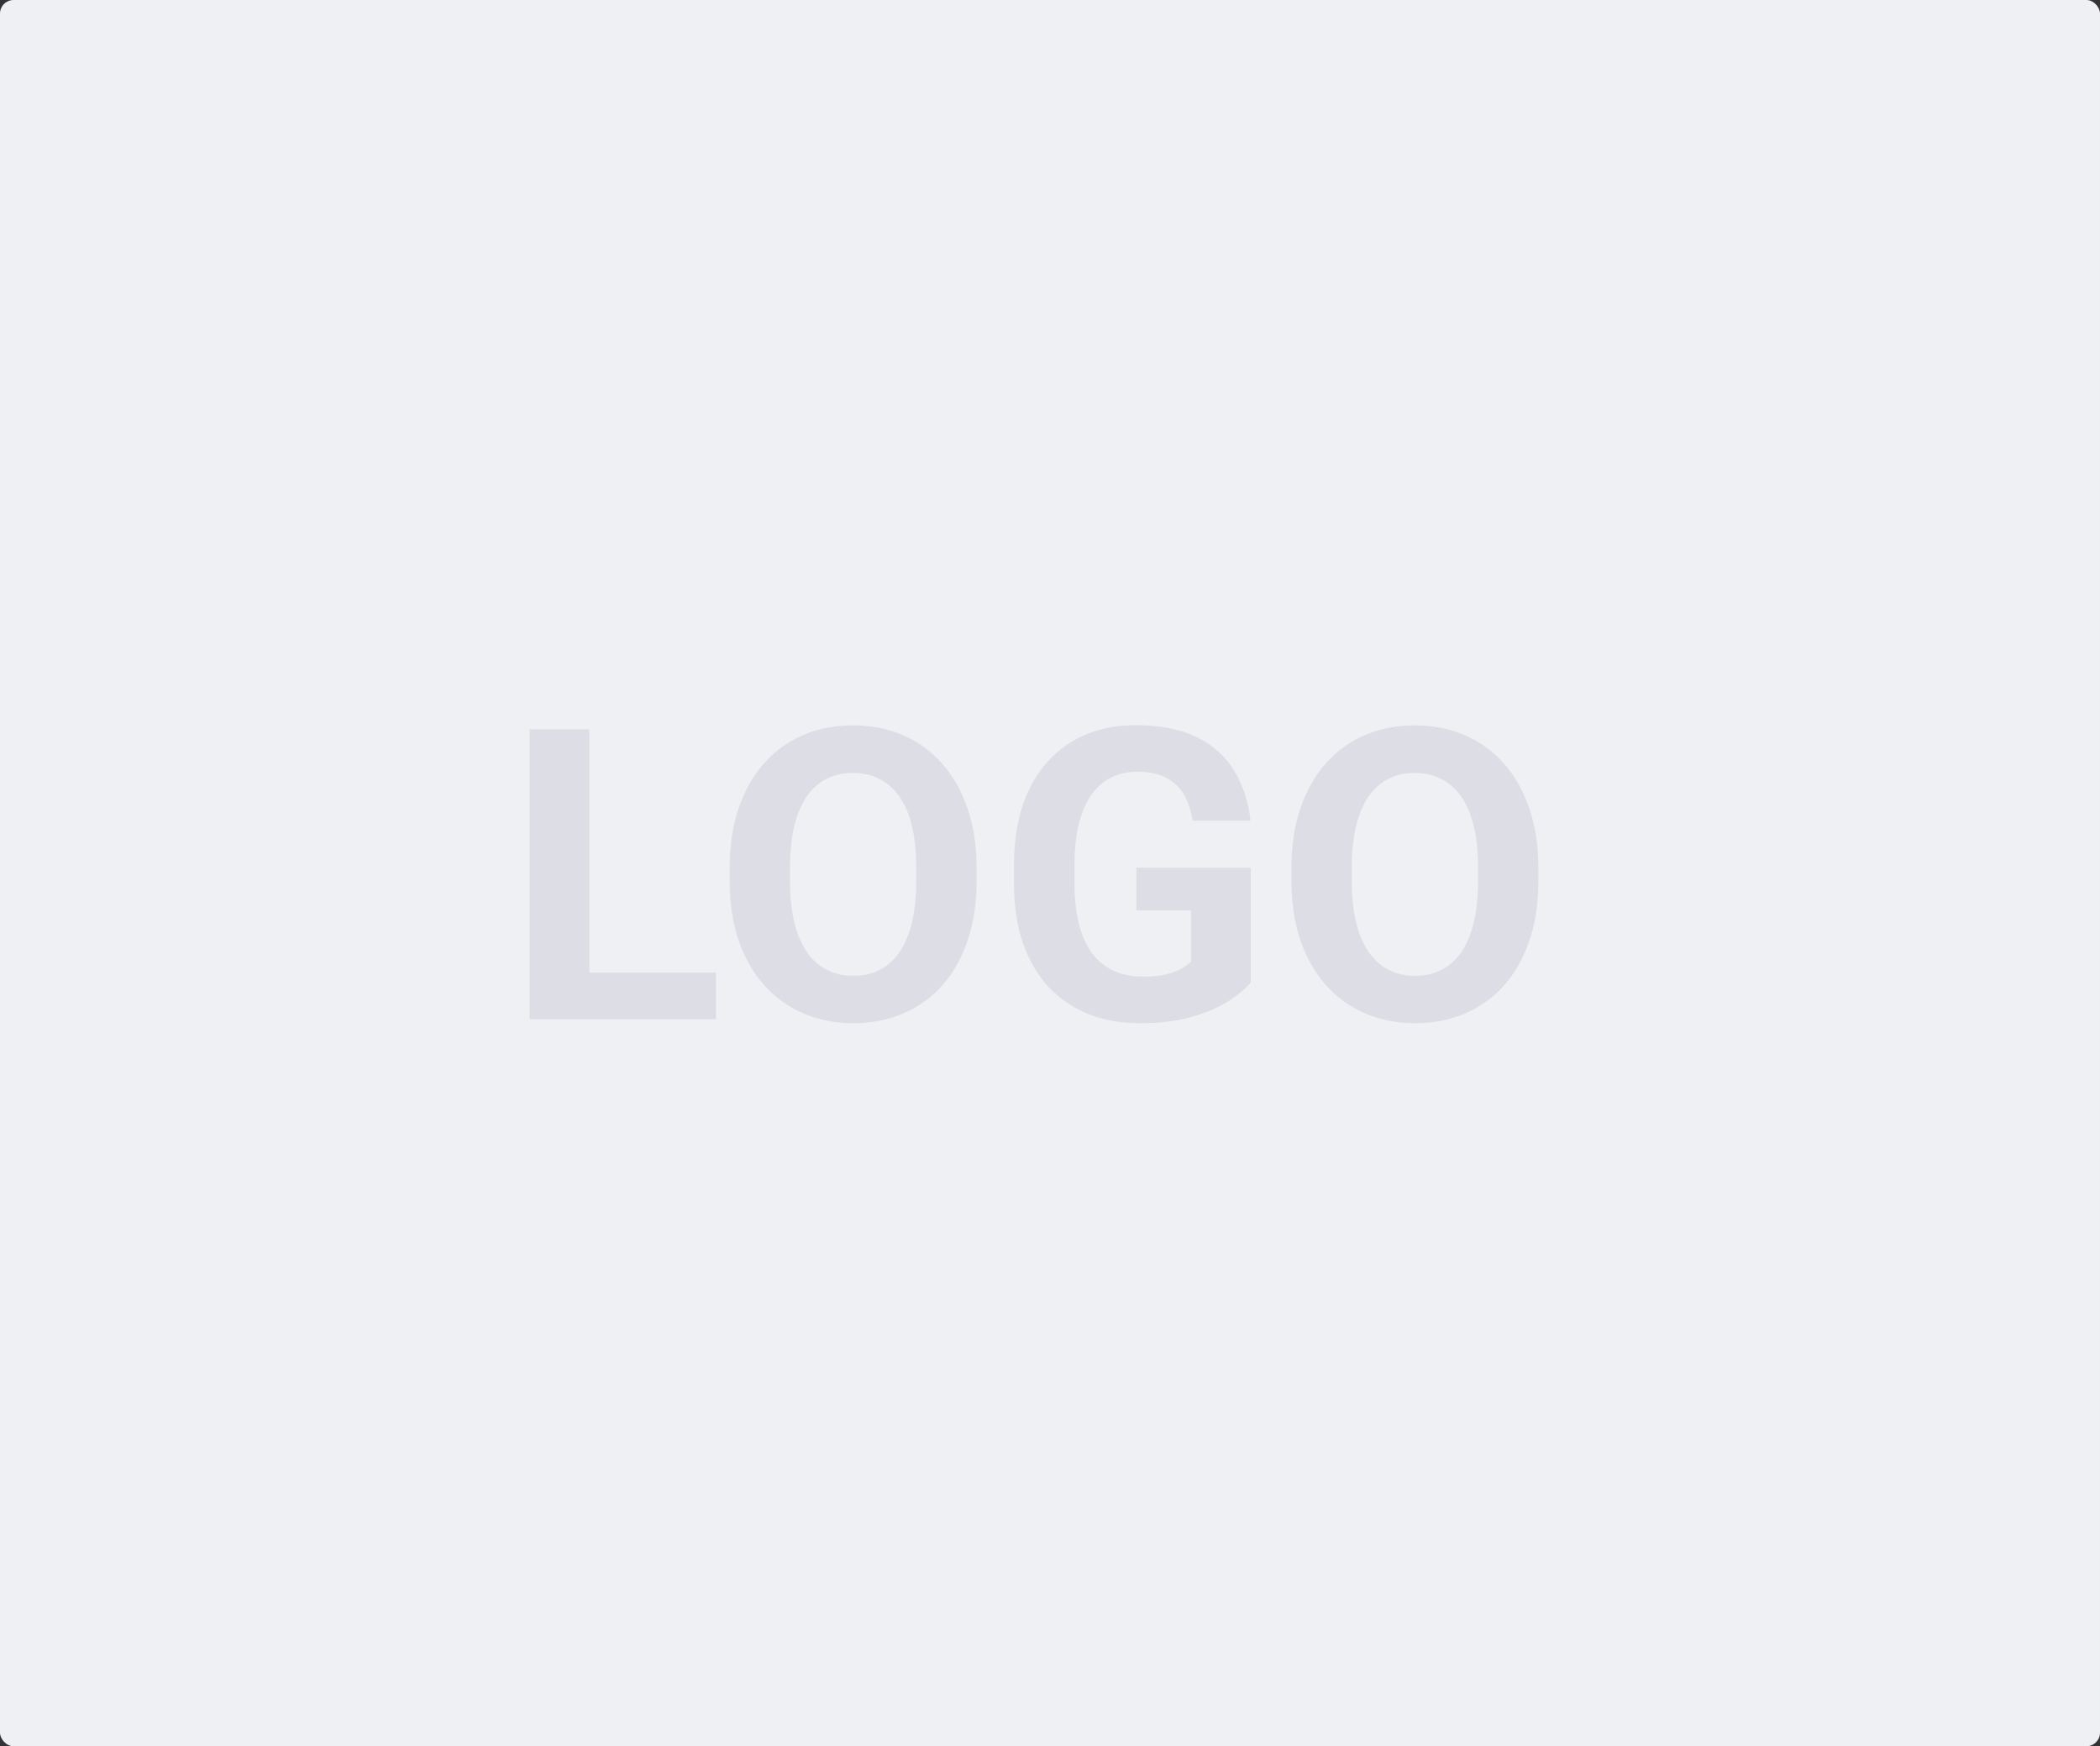 <svg width="309" height="257" viewBox="0 0 309 257" fill="none" xmlns="http://www.w3.org/2000/svg">
<rect x="0" y="0" width="309" height="257" fill="#333333" stroke="none"/>
<rect width="309" height="257" rx="2" fill="#EFF0F4"/>
<path d="M105.35 143.145V150H83.876V143.145H105.35ZM86.718 107.344V150H77.928V107.344H86.718ZM143.695 127.676V129.697C143.695 132.939 143.255 135.85 142.377 138.428C141.498 141.006 140.257 143.203 138.656 145.02C137.054 146.816 135.14 148.193 132.914 149.15C130.707 150.107 128.255 150.586 125.56 150.586C122.884 150.586 120.433 150.107 118.207 149.15C116 148.193 114.086 146.816 112.464 145.02C110.843 143.203 109.584 141.006 108.685 138.428C107.806 135.85 107.367 132.939 107.367 129.697V127.676C107.367 124.414 107.806 121.504 108.685 118.945C109.564 116.367 110.804 114.17 112.406 112.354C114.027 110.537 115.941 109.15 118.148 108.193C120.375 107.236 122.826 106.758 125.502 106.758C128.197 106.758 130.648 107.236 132.855 108.193C135.082 109.15 136.996 110.537 138.597 112.354C140.218 114.17 141.468 116.367 142.347 118.945C143.246 121.504 143.695 124.414 143.695 127.676ZM134.818 129.697V127.617C134.818 125.352 134.613 123.359 134.203 121.641C133.793 119.922 133.187 118.477 132.386 117.305C131.586 116.133 130.609 115.254 129.457 114.668C128.304 114.062 126.986 113.76 125.502 113.76C124.017 113.76 122.699 114.062 121.546 114.668C120.414 115.254 119.447 116.133 118.646 117.305C117.865 118.477 117.269 119.922 116.859 121.641C116.449 123.359 116.244 125.352 116.244 127.617V129.697C116.244 131.943 116.449 133.936 116.859 135.674C117.269 137.393 117.875 138.848 118.675 140.039C119.476 141.211 120.453 142.1 121.605 142.705C122.757 143.311 124.076 143.613 125.56 143.613C127.045 143.613 128.363 143.311 129.515 142.705C130.668 142.1 131.634 141.211 132.416 140.039C133.197 138.848 133.793 137.393 134.203 135.674C134.613 133.936 134.818 131.943 134.818 129.697ZM184.032 127.705V144.609C183.368 145.41 182.342 146.279 180.955 147.217C179.569 148.135 177.782 148.926 175.594 149.59C173.407 150.254 170.76 150.586 167.655 150.586C164.901 150.586 162.391 150.137 160.125 149.238C157.86 148.32 155.907 146.982 154.266 145.225C152.645 143.467 151.395 141.318 150.516 138.779C149.637 136.221 149.198 133.301 149.198 130.02V127.354C149.198 124.072 149.618 121.152 150.457 118.594C151.317 116.035 152.537 113.877 154.12 112.119C155.702 110.361 157.586 109.023 159.774 108.105C161.961 107.188 164.393 106.729 167.069 106.729C170.78 106.729 173.827 107.334 176.209 108.545C178.592 109.736 180.409 111.396 181.659 113.525C182.928 115.635 183.709 118.057 184.002 120.791H175.477C175.262 119.346 174.852 118.086 174.246 117.012C173.641 115.938 172.772 115.098 171.639 114.492C170.526 113.887 169.08 113.584 167.303 113.584C165.838 113.584 164.53 113.887 163.377 114.492C162.245 115.078 161.287 115.947 160.506 117.1C159.725 118.252 159.129 119.678 158.719 121.377C158.309 123.076 158.104 125.049 158.104 127.295V130.02C158.104 132.246 158.319 134.219 158.748 135.938C159.178 137.637 159.813 139.072 160.653 140.244C161.512 141.396 162.567 142.266 163.817 142.852C165.067 143.438 166.522 143.73 168.182 143.73C169.569 143.73 170.721 143.613 171.639 143.379C172.577 143.145 173.329 142.861 173.895 142.529C174.481 142.178 174.93 141.846 175.243 141.533V133.975H167.215V127.705H184.032ZM226.361 127.676V129.697C226.361 132.939 225.921 135.85 225.042 138.428C224.163 141.006 222.923 143.203 221.321 145.02C219.72 146.816 217.806 148.193 215.579 149.15C213.372 150.107 210.921 150.586 208.226 150.586C205.55 150.586 203.099 150.107 200.872 149.15C198.665 148.193 196.751 146.816 195.13 145.02C193.509 143.203 192.249 141.006 191.351 138.428C190.472 135.85 190.032 132.939 190.032 129.697V127.676C190.032 124.414 190.472 121.504 191.351 118.945C192.23 116.367 193.47 114.17 195.071 112.354C196.693 110.537 198.607 109.15 200.814 108.193C203.04 107.236 205.491 106.758 208.167 106.758C210.862 106.758 213.314 107.236 215.521 108.193C217.747 109.15 219.661 110.537 221.263 112.354C222.884 114.17 224.134 116.367 225.013 118.945C225.911 121.504 226.361 124.414 226.361 127.676ZM217.484 129.697V127.617C217.484 125.352 217.279 123.359 216.868 121.641C216.458 119.922 215.853 118.477 215.052 117.305C214.251 116.133 213.275 115.254 212.122 114.668C210.97 114.062 209.652 113.76 208.167 113.76C206.683 113.76 205.364 114.062 204.212 114.668C203.079 115.254 202.112 116.133 201.312 117.305C200.53 118.477 199.935 119.922 199.525 121.641C199.114 123.359 198.909 125.352 198.909 127.617V129.697C198.909 131.943 199.114 133.936 199.525 135.674C199.935 137.393 200.54 138.848 201.341 140.039C202.142 141.211 203.118 142.1 204.271 142.705C205.423 143.311 206.741 143.613 208.226 143.613C209.71 143.613 211.029 143.311 212.181 142.705C213.333 142.1 214.3 141.211 215.081 140.039C215.862 138.848 216.458 137.393 216.868 135.674C217.279 133.936 217.484 131.943 217.484 129.697Z" fill="#9899AA" fill-opacity="0.2"/>
</svg>
